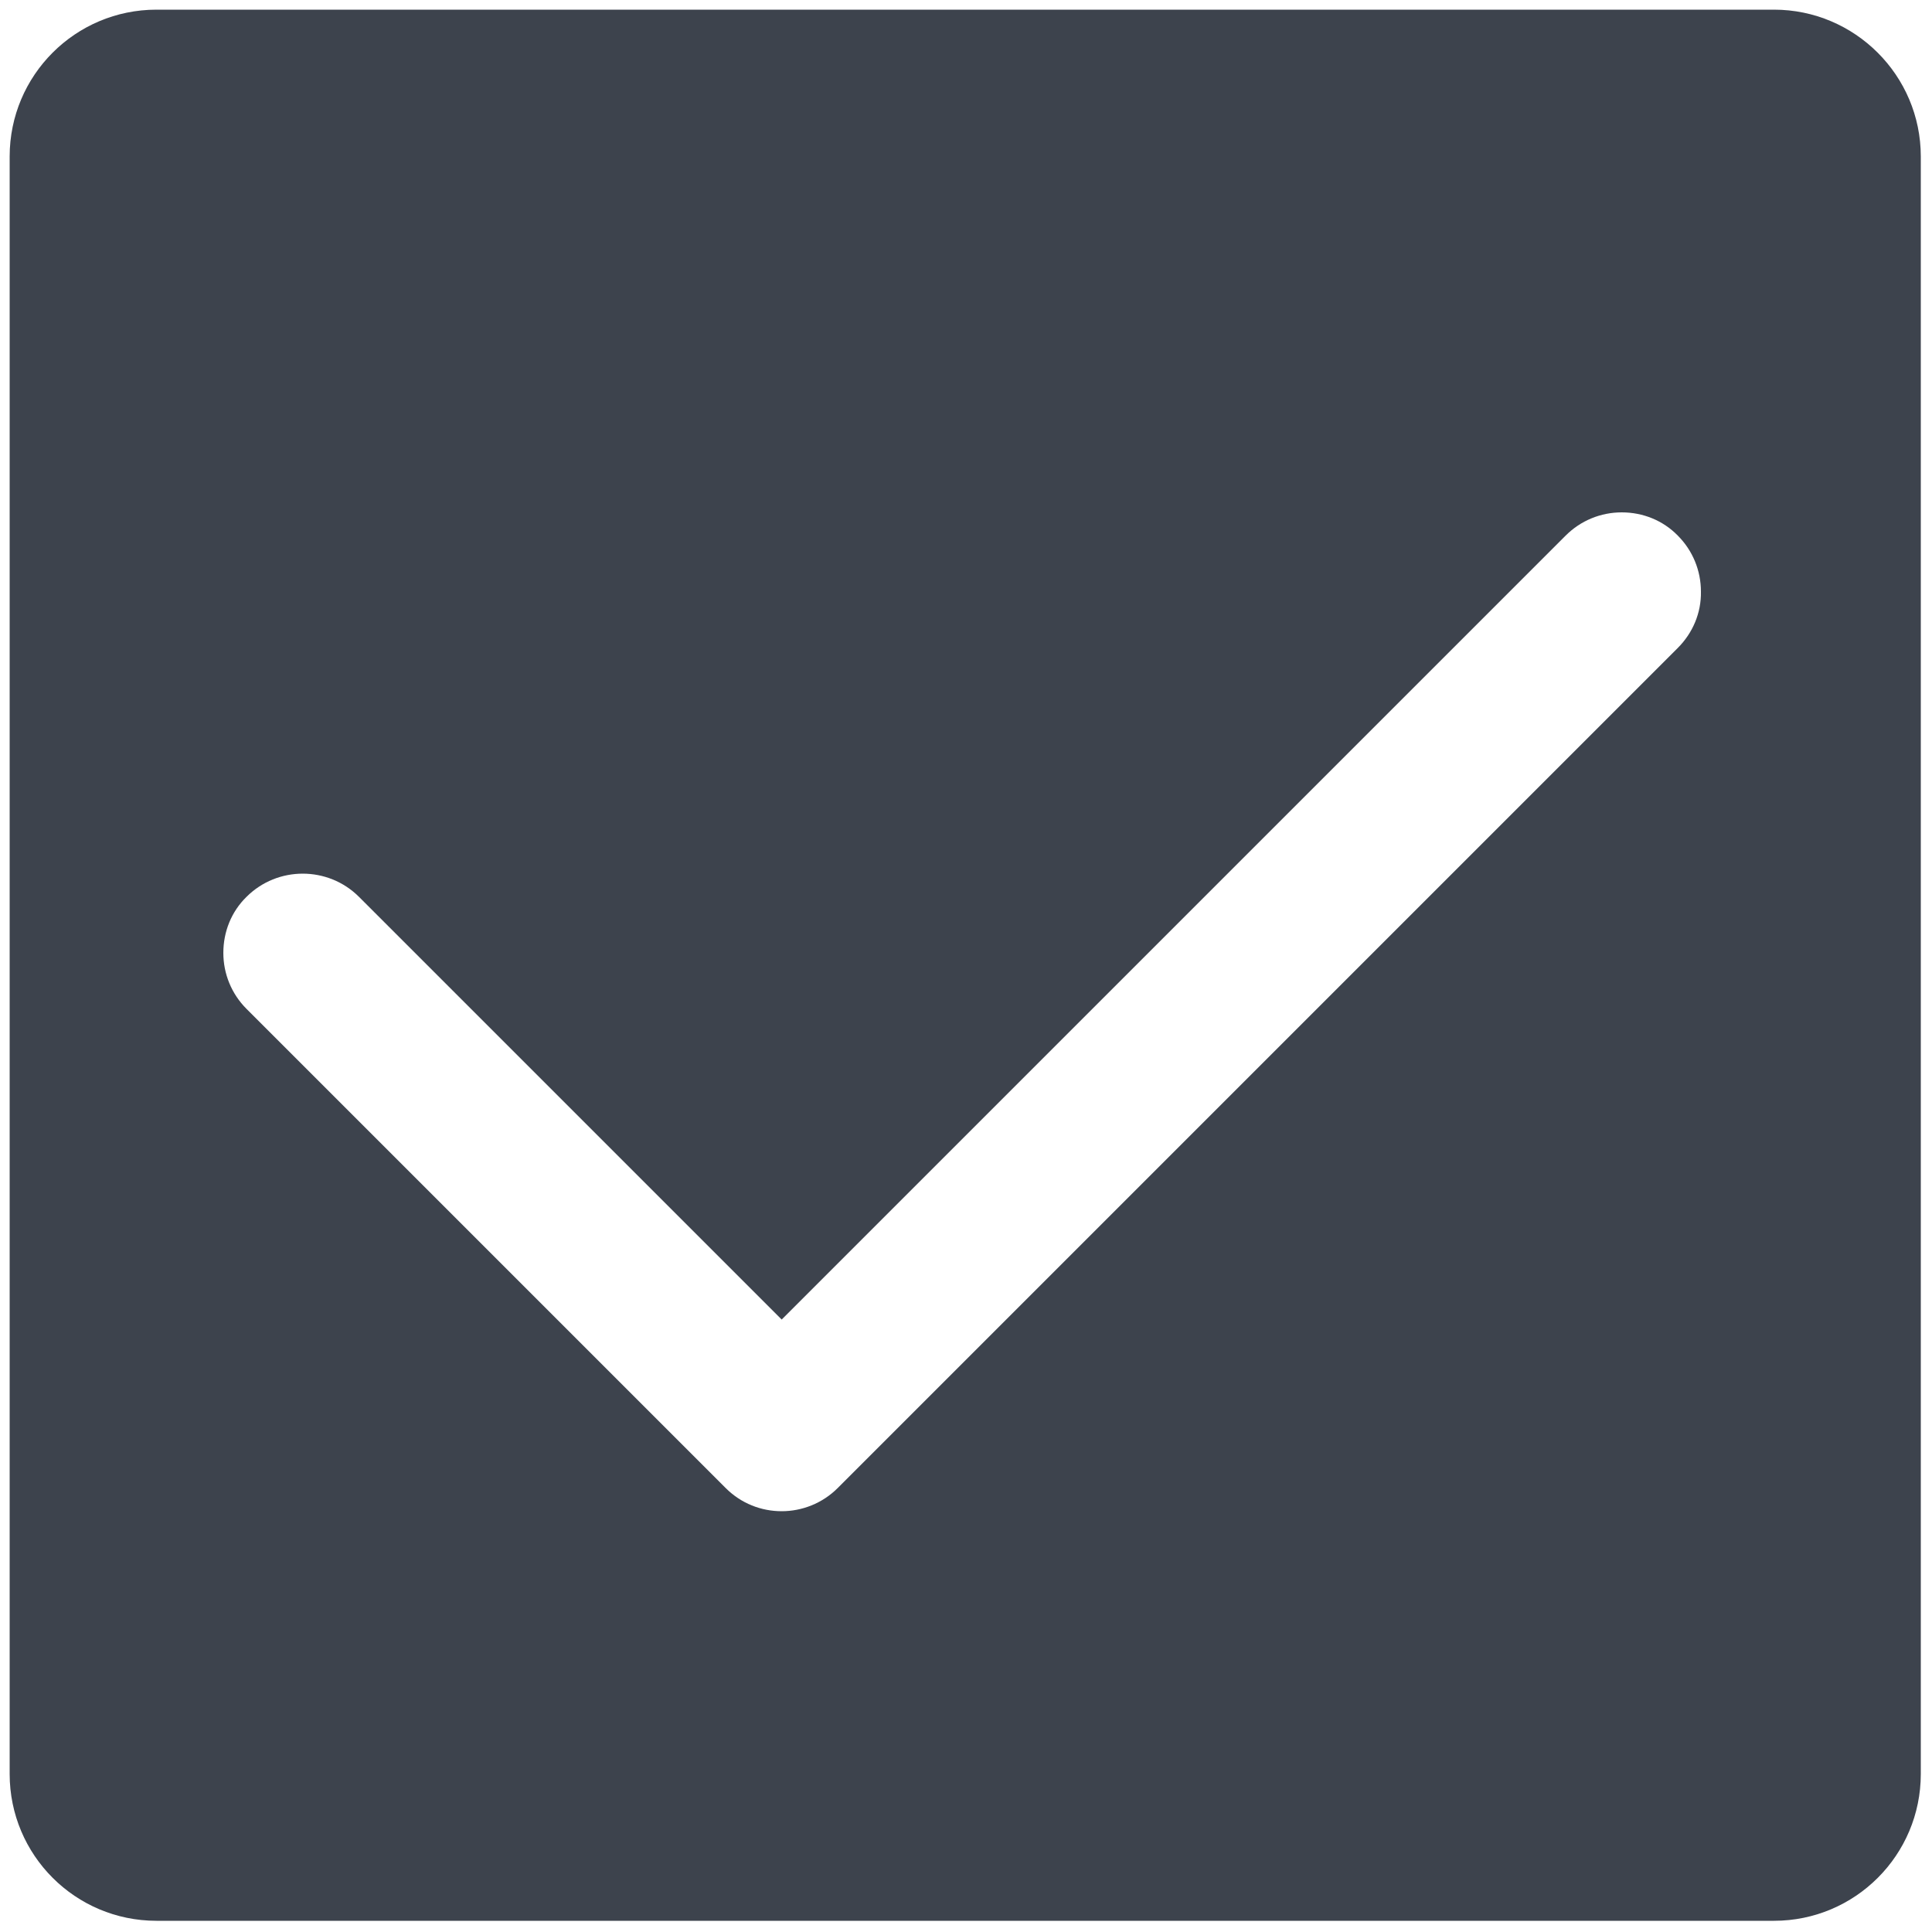 <svg xmlns="http://www.w3.org/2000/svg" viewBox="0 0 500 500" style="enable-background:new 0 0 500 500" xml:space="preserve"><path fill="#3D434D" d="M459.1 2.5H40.5c-21 0-38 17-38 38v418.6c0 21 17 38 38 38h418.6c21 0 38-17 38-38V40.5c0-21-17.1-38-38-38zm-24.9 165.2L216.8 385.1c-4 4-9.3 6-14.5 6-5.3 0-10.5-2-14.5-6l-124-124c-3.9-3.9-6-9.1-6-14.5 0-5.5 2.1-10.7 6-14.5 8-8 21.1-8 29.1 0l109.4 109.4 202.9-202.9c3.9-3.9 9.1-6 14.5-6 5.5 0 10.7 2.1 14.5 6 3.9 3.9 6 9.1 6 14.5.1 5.5-2.1 10.7-6 14.6"/></svg>